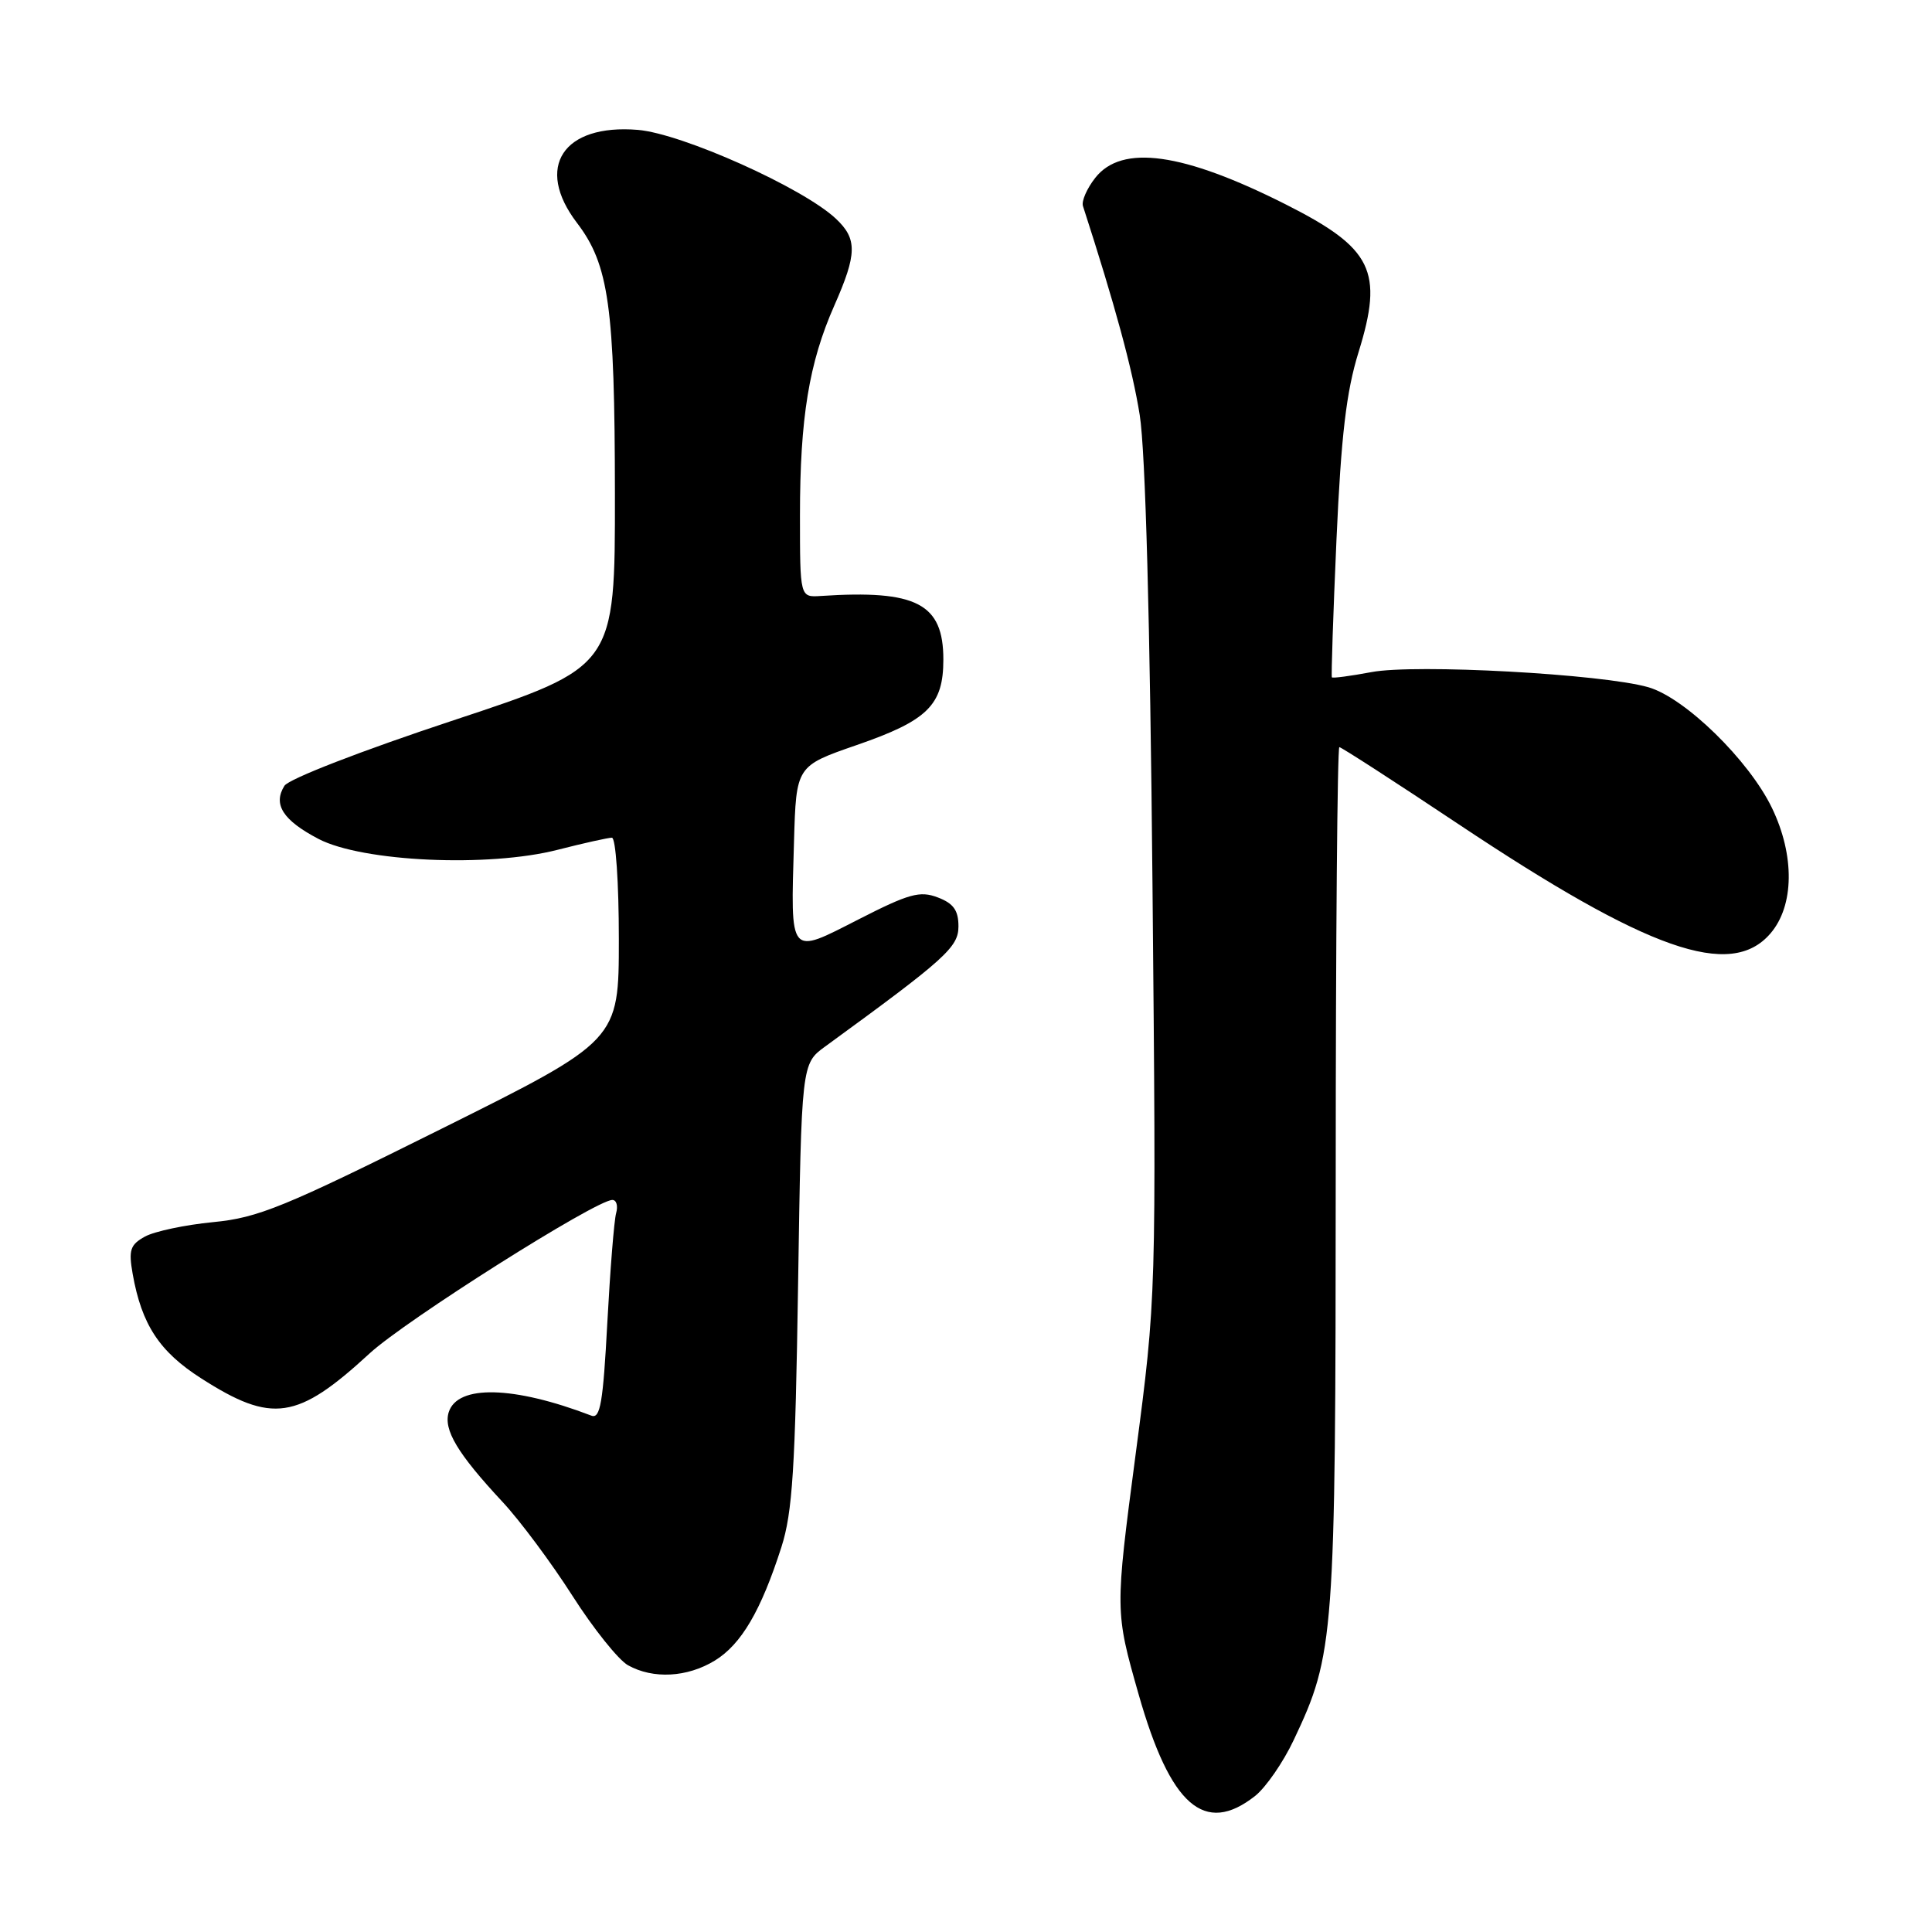 <?xml version="1.0" encoding="UTF-8" standalone="no"?>
<!DOCTYPE svg PUBLIC "-//W3C//DTD SVG 1.1//EN" "http://www.w3.org/Graphics/SVG/1.1/DTD/svg11.dtd" >
<svg xmlns="http://www.w3.org/2000/svg" xmlns:xlink="http://www.w3.org/1999/xlink" version="1.1" viewBox="0 0 256 256">
 <g >
 <path fill="currentColor"
d=" M 166.30 237.98 C 167.72 236.86 170.03 233.52 171.43 230.55 C 176.82 219.16 176.97 217.17 176.99 155.75 C 176.99 124.54 177.21 99.00 177.47 99.00 C 177.73 99.00 184.82 103.58 193.22 109.18 C 218.44 125.99 229.33 129.81 234.59 123.69 C 237.75 120.02 237.83 113.36 234.80 107.07 C 231.76 100.75 223.26 92.45 218.41 91.06 C 212.32 89.31 187.52 87.95 181.71 89.06 C 178.94 89.58 176.59 89.89 176.48 89.75 C 176.38 89.61 176.65 81.40 177.09 71.50 C 177.71 57.70 178.39 51.91 180.01 46.68 C 183.35 35.90 181.88 32.90 170.38 27.09 C 156.75 20.21 148.65 19.08 145.13 23.56 C 144.02 24.97 143.28 26.66 143.50 27.31 C 147.74 40.41 150.05 48.90 151.02 55.00 C 151.78 59.78 152.39 82.30 152.71 117.18 C 153.22 171.87 153.22 171.87 150.48 192.68 C 147.74 213.50 147.74 213.50 150.87 224.50 C 155.08 239.29 159.61 243.24 166.30 237.98 Z  M 94.71 220.04 C 98.22 217.89 100.83 213.45 103.54 205.00 C 105.01 200.42 105.38 194.58 105.75 170.22 C 106.20 140.95 106.20 140.95 109.35 138.66 C 125.33 127.02 127.00 125.51 127.00 122.74 C 127.00 120.62 126.34 119.70 124.25 118.91 C 121.89 118.01 120.44 118.41 113.75 121.83 C 104.48 126.56 104.76 126.90 105.21 111.50 C 105.50 101.50 105.50 101.50 113.50 98.73 C 122.94 95.47 125.00 93.43 125.00 87.39 C 125.00 79.97 121.46 78.13 108.75 78.97 C 106.00 79.15 106.00 79.15 106.00 68.26 C 106.00 55.39 107.20 48.06 110.55 40.49 C 113.58 33.63 113.61 31.65 110.75 28.97 C 106.38 24.87 90.37 17.70 84.52 17.21 C 74.60 16.39 70.82 22.15 76.45 29.53 C 80.68 35.07 81.46 40.65 81.48 65.43 C 81.50 88.36 81.50 88.36 60.10 95.44 C 47.89 99.48 38.27 103.21 37.69 104.12 C 36.14 106.59 37.49 108.69 42.20 111.16 C 48.03 114.20 64.70 114.96 73.90 112.60 C 77.34 111.72 80.58 111.00 81.08 111.00 C 81.59 111.00 82.00 116.93 82.00 124.44 C 82.00 137.87 82.00 137.87 58.48 149.58 C 37.62 159.97 34.20 161.37 28.23 161.94 C 24.53 162.30 20.47 163.16 19.21 163.85 C 17.25 164.93 17.02 165.63 17.58 168.80 C 18.77 175.52 21.12 179.10 26.66 182.64 C 36.06 188.66 39.39 188.16 48.97 179.34 C 53.72 174.96 78.96 159.00 81.14 159.00 C 81.69 159.00 81.91 159.79 81.64 160.75 C 81.37 161.71 80.85 168.27 80.47 175.32 C 79.91 185.85 79.54 188.04 78.36 187.58 C 68.05 183.63 60.63 183.45 59.46 187.12 C 58.73 189.44 60.62 192.60 66.56 198.98 C 68.88 201.46 73.06 207.08 75.85 211.45 C 78.64 215.82 81.96 219.96 83.22 220.66 C 86.55 222.51 91.05 222.27 94.71 220.04 Z "/>
</g>
</svg>